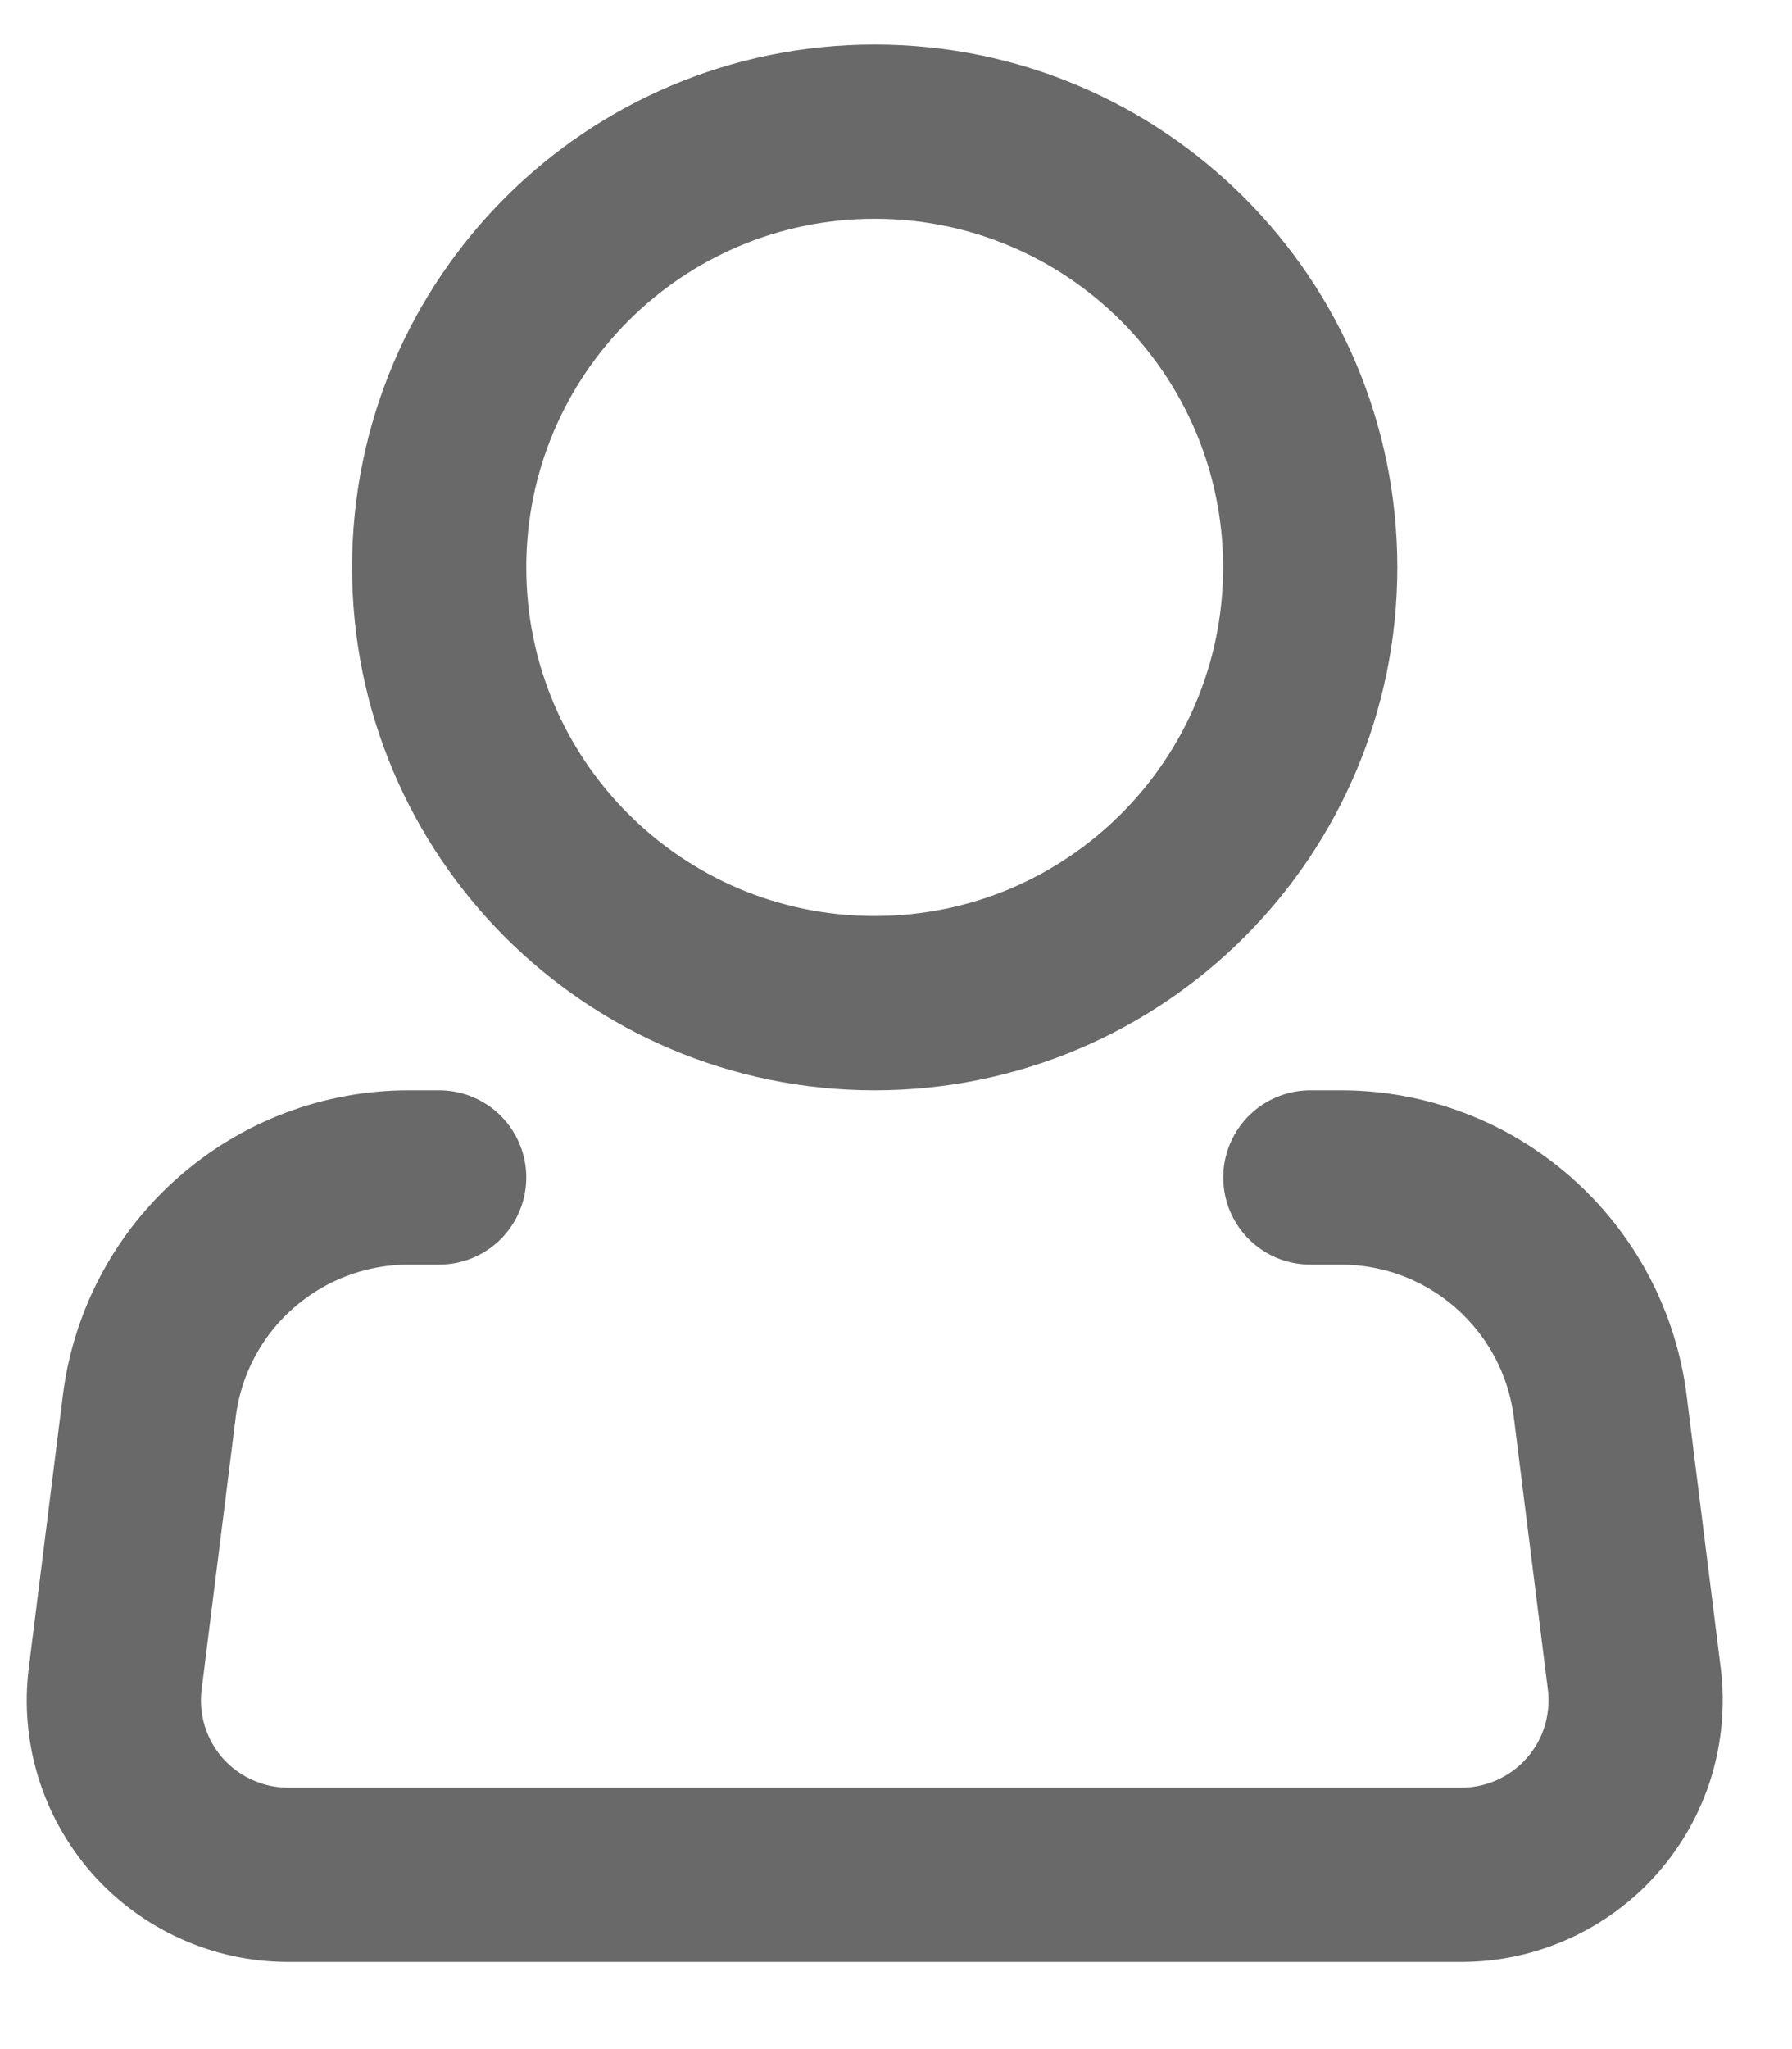 <svg width="14" height="16" viewBox="0 0 14 16" fill="none" xmlns="http://www.w3.org/2000/svg">
<path d="M6.833 7.833C8.713 7.833 10.236 6.31 10.236 4.431C10.236 2.551 8.713 1.028 6.833 1.028C4.954 1.028 3.431 2.551 3.431 4.431C3.431 6.31 4.954 7.833 6.833 7.833Z" stroke="#555555" stroke-opacity="0.88" stroke-width="1.361"/>
<path d="M10.237 9.194H10.476C10.974 9.194 11.454 9.376 11.827 9.706C12.2 10.035 12.44 10.489 12.502 10.983L12.768 13.109C12.792 13.3 12.774 13.495 12.718 13.679C12.661 13.864 12.565 14.034 12.437 14.179C12.31 14.323 12.152 14.439 11.977 14.518C11.801 14.598 11.61 14.639 11.417 14.639H2.251C2.058 14.639 1.867 14.598 1.691 14.518C1.515 14.439 1.358 14.323 1.23 14.179C1.103 14.034 1.007 13.864 0.95 13.679C0.893 13.495 0.876 13.3 0.9 13.109L1.166 10.983C1.227 10.489 1.467 10.034 1.841 9.705C2.214 9.376 2.694 9.194 3.192 9.194H3.431" stroke="#555555" stroke-opacity="0.88" stroke-width="1.361" stroke-linecap="round" stroke-linejoin="round"/>
</svg>
